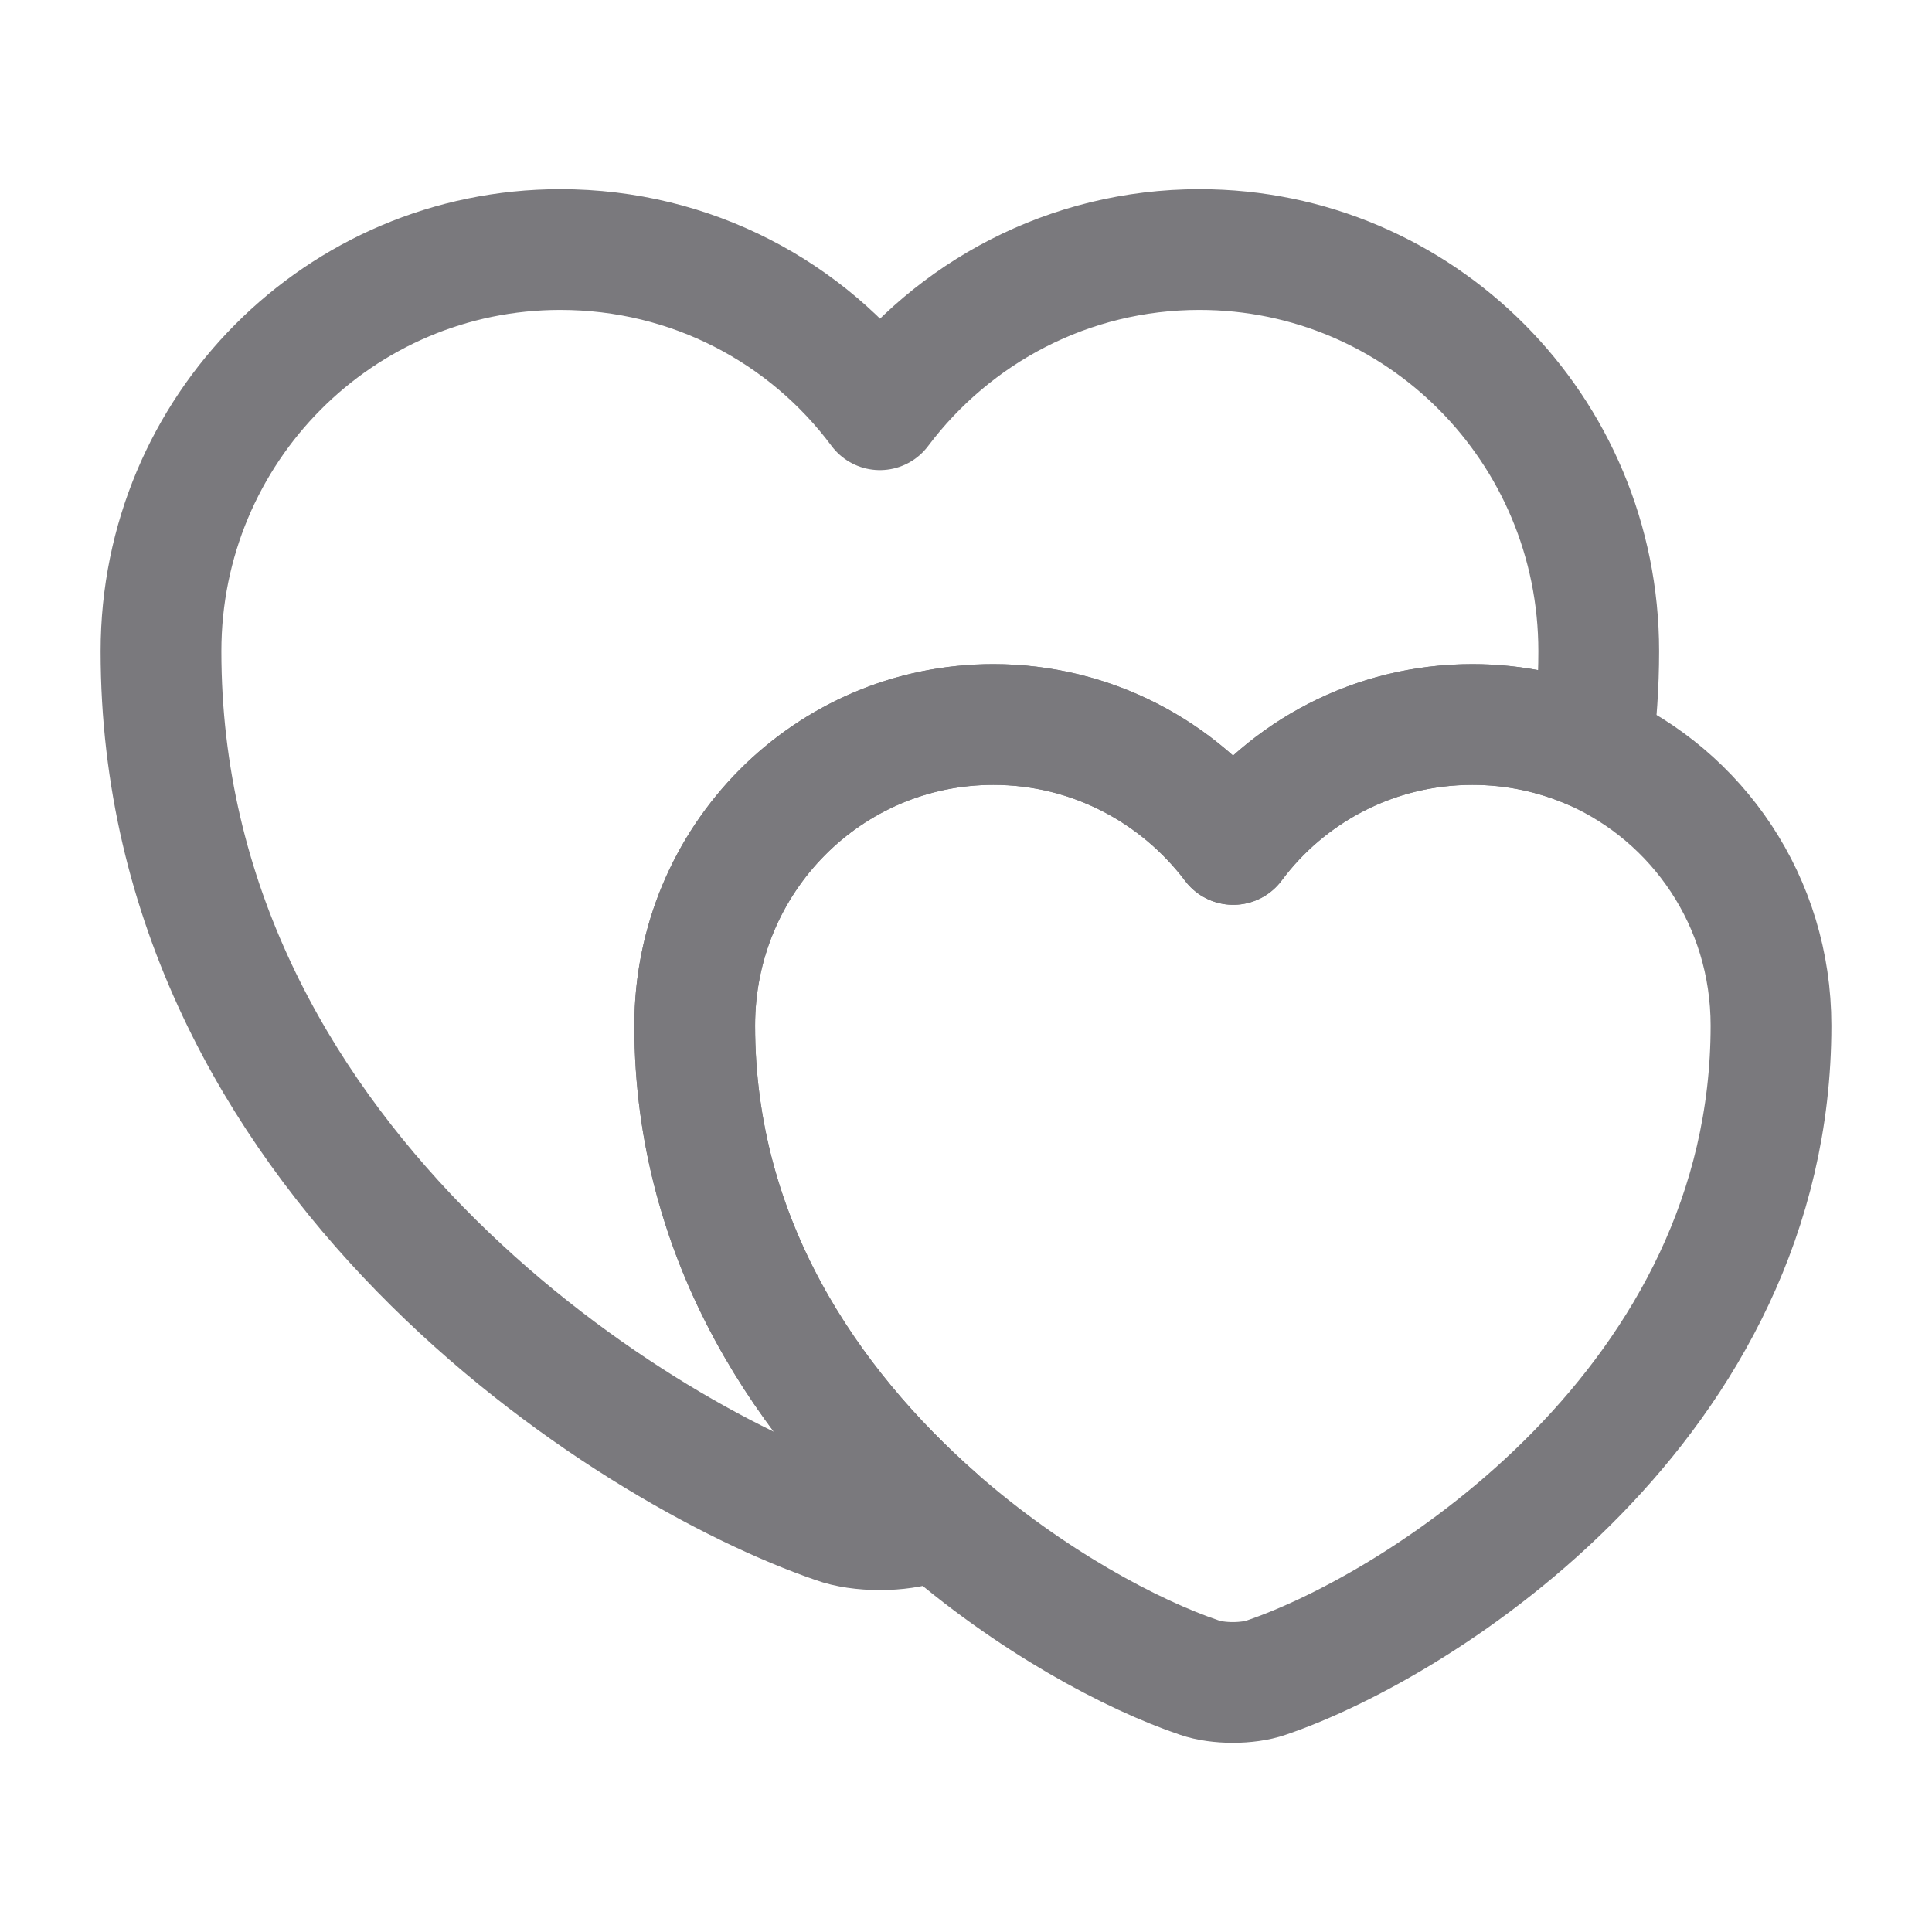 <svg width="24" height="24" viewBox="0 0 24 24" fill="none" xmlns="http://www.w3.org/2000/svg">
<g id="Icon">
<g id="vuesax/linear/lovely">
<g id="lovely">
<g id="Group">
<g id="Group_2">
<path id="Vector" d="M19.86 8.09C19.86 8.51 19.83 8.92 19.78 9.31C19.32 9.11 18.82 9 18.29 9C17.07 9 15.99 9.59 15.32 10.49C14.64 9.59 13.56 9 12.34 9C10.29 9 8.63 10.67 8.63 12.74C8.63 15.42 10.05 17.47 11.63 18.86C11.58 18.89 11.53 18.9 11.48 18.92C11.18 19.03 10.68 19.03 10.38 18.92C7.79 18.03 2 14.35 2 8.09C2 5.33 4.22 3.1 6.96 3.1C8.59 3.1 10.03 3.88 10.93 5.09C11.84 3.88 13.28 3.1 14.9 3.1C17.64 3.1 19.86 5.33 19.86 8.09Z" stroke="#7A797D" stroke-width="1.5" stroke-linecap="round" stroke-linejoin="round"/>
</g>
<g id="Group_3">
<path id="Vector_2" d="M22 12.74C22 17.42 17.67 20.18 15.73 20.84C15.5 20.92 15.13 20.92 14.9 20.84C14.07 20.56 12.8 19.89 11.63 18.86C10.05 17.47 8.63 15.42 8.63 12.74C8.63 10.67 10.29 9 12.34 9C13.56 9 14.64 9.59 15.32 10.49C15.99 9.59 17.07 9 18.29 9C18.82 9 19.32 9.11 19.78 9.31C21.09 9.89 22 11.2 22 12.74Z" stroke="#7A797D" stroke-width="1.5" stroke-linecap="round" stroke-linejoin="round"/>
</g>
</g>
</g>
</g>
</g>
</svg>
